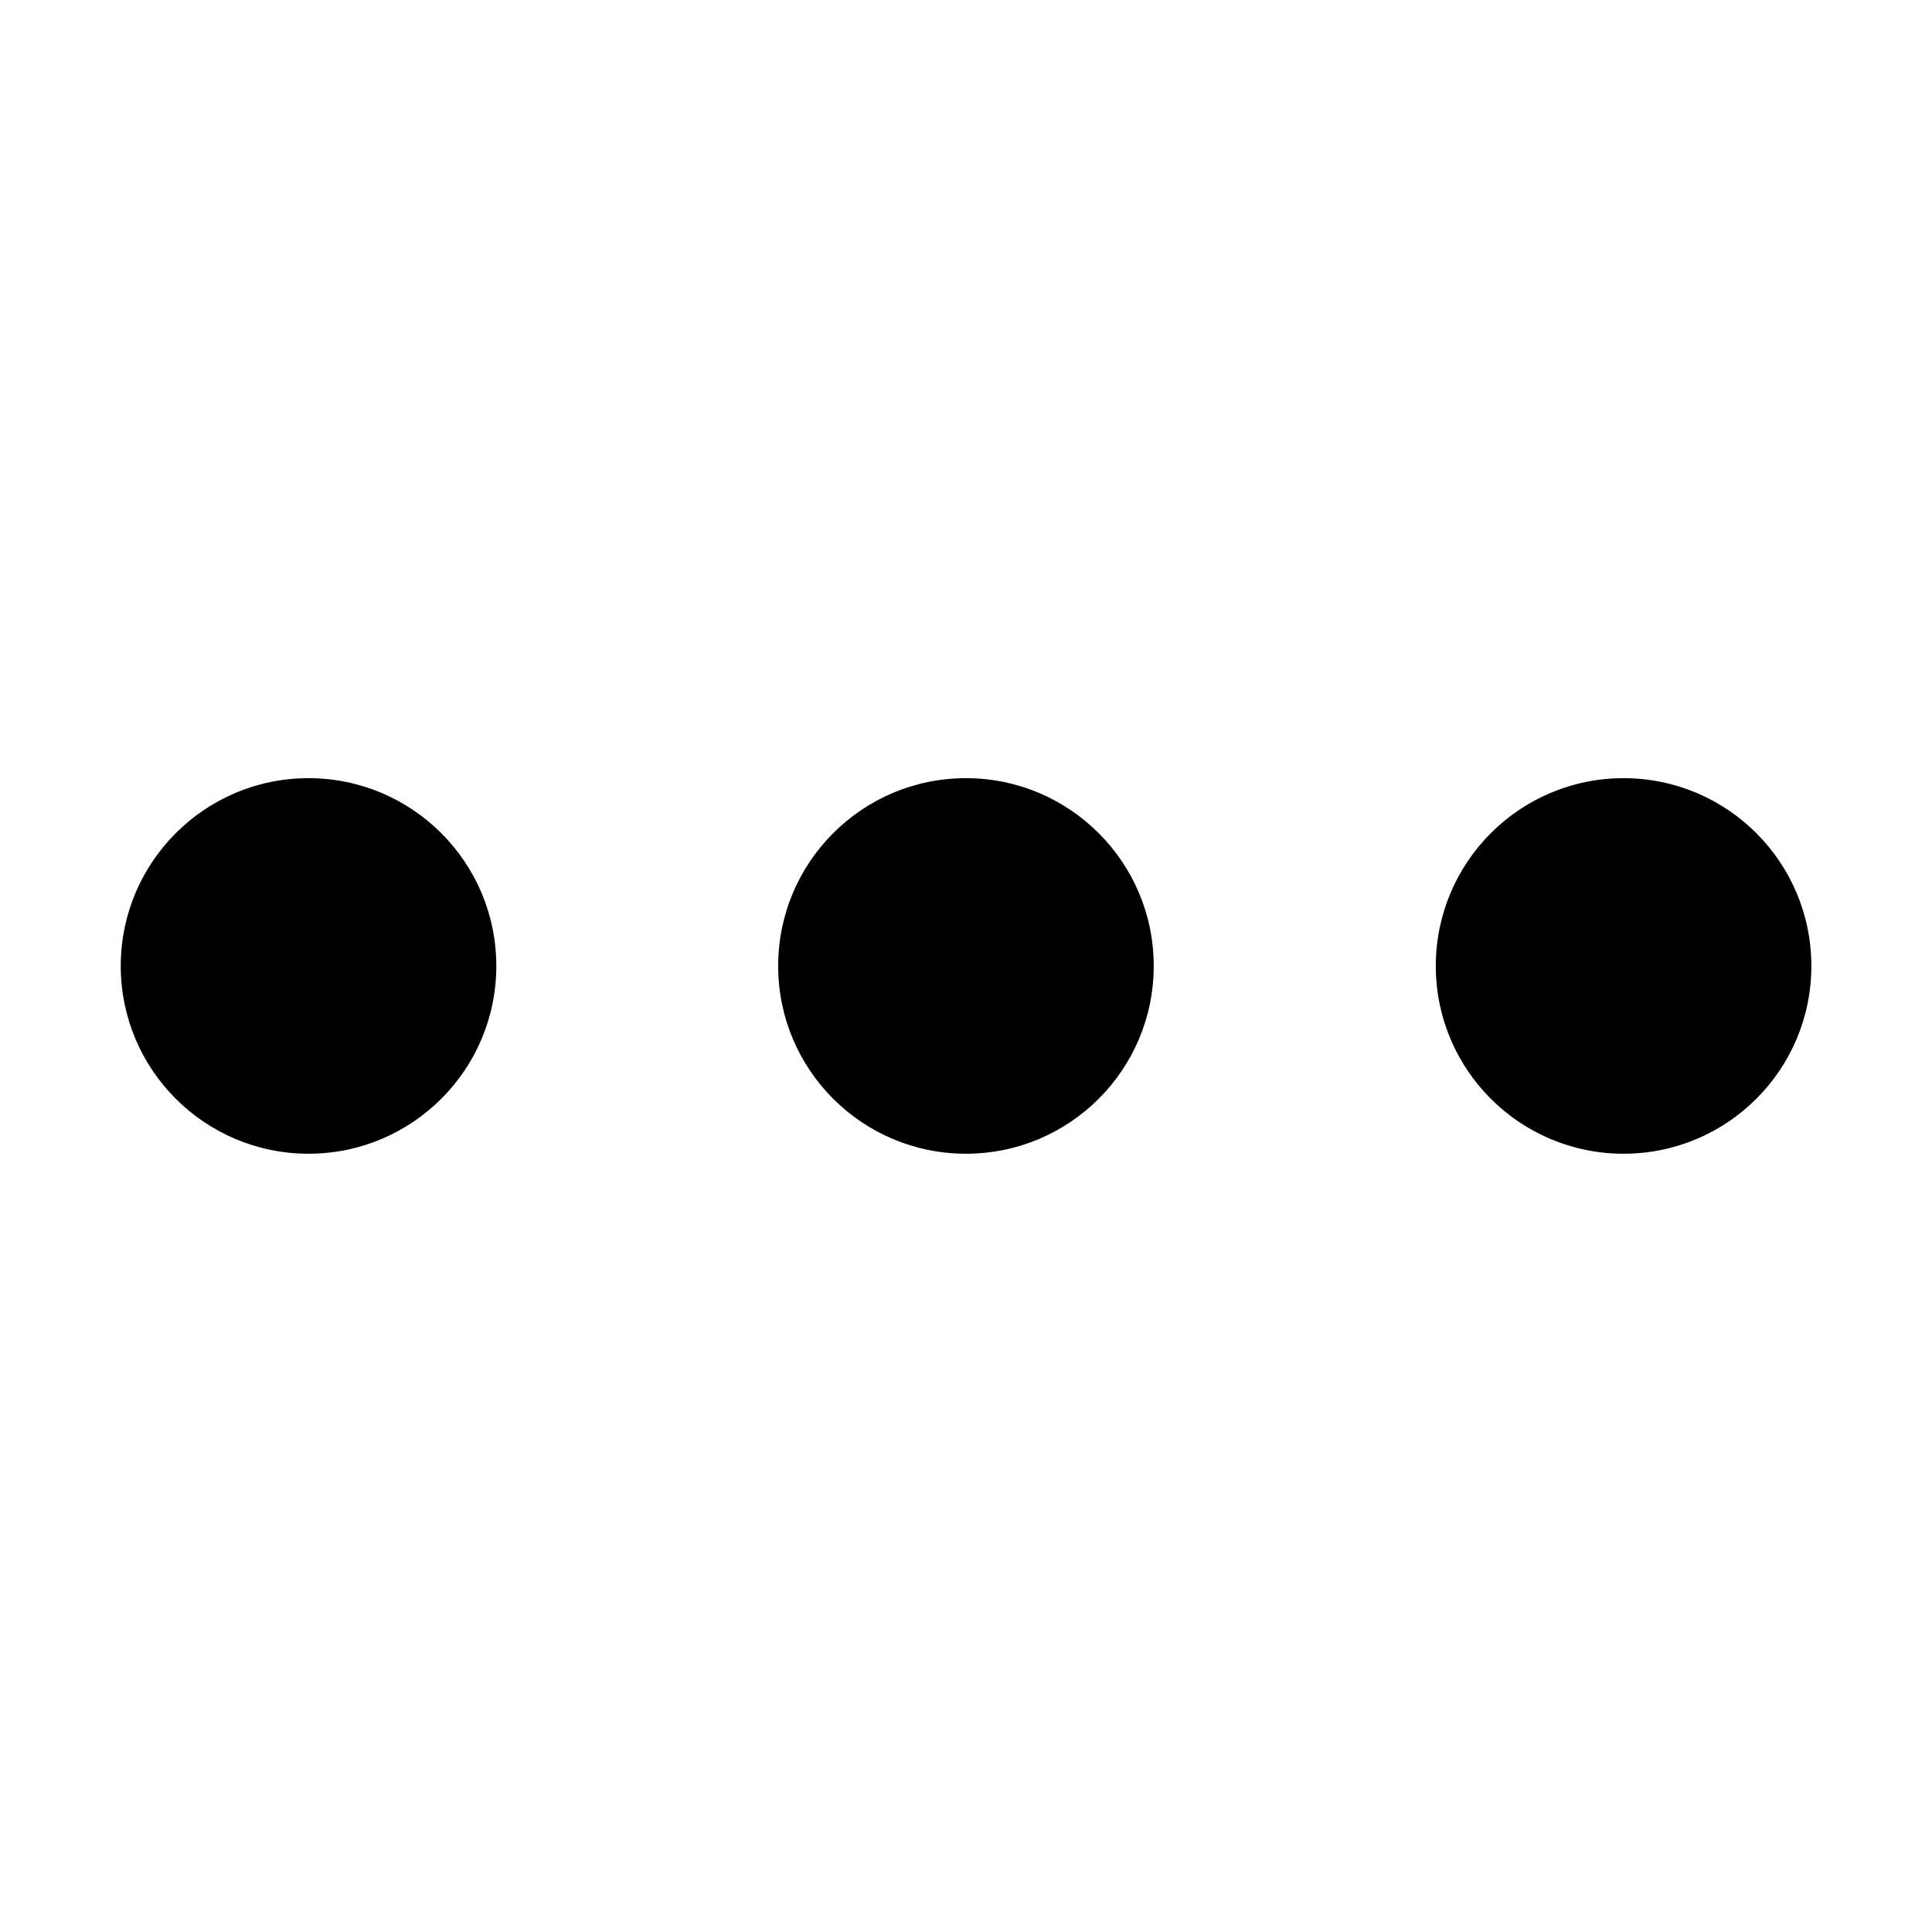 <svg width="18" height="18" viewBox="0 0 18 18" fill="none" xmlns="http://www.w3.org/2000/svg">
<path d="M2.874 10.749C3.841 10.749 4.624 9.966 4.624 9C4.624 8.034 3.841 7.25 2.874 7.25C1.908 7.25 1.125 8.034 1.125 9C1.125 9.966 1.908 10.749 2.874 10.749Z" fill="black"/>
<path d="M8.999 10.749C9.966 10.749 10.749 9.966 10.749 9C10.749 8.034 9.966 7.25 8.999 7.25C8.033 7.25 7.25 8.034 7.25 9C7.25 9.966 8.033 10.749 8.999 10.749Z" fill="black"/>
<path d="M15.126 10.749C16.093 10.749 16.876 9.966 16.876 9C16.876 8.034 16.093 7.25 15.126 7.25C14.16 7.25 13.377 8.034 13.377 9C13.377 9.966 14.16 10.749 15.126 10.749Z" fill="black"/>
</svg>
